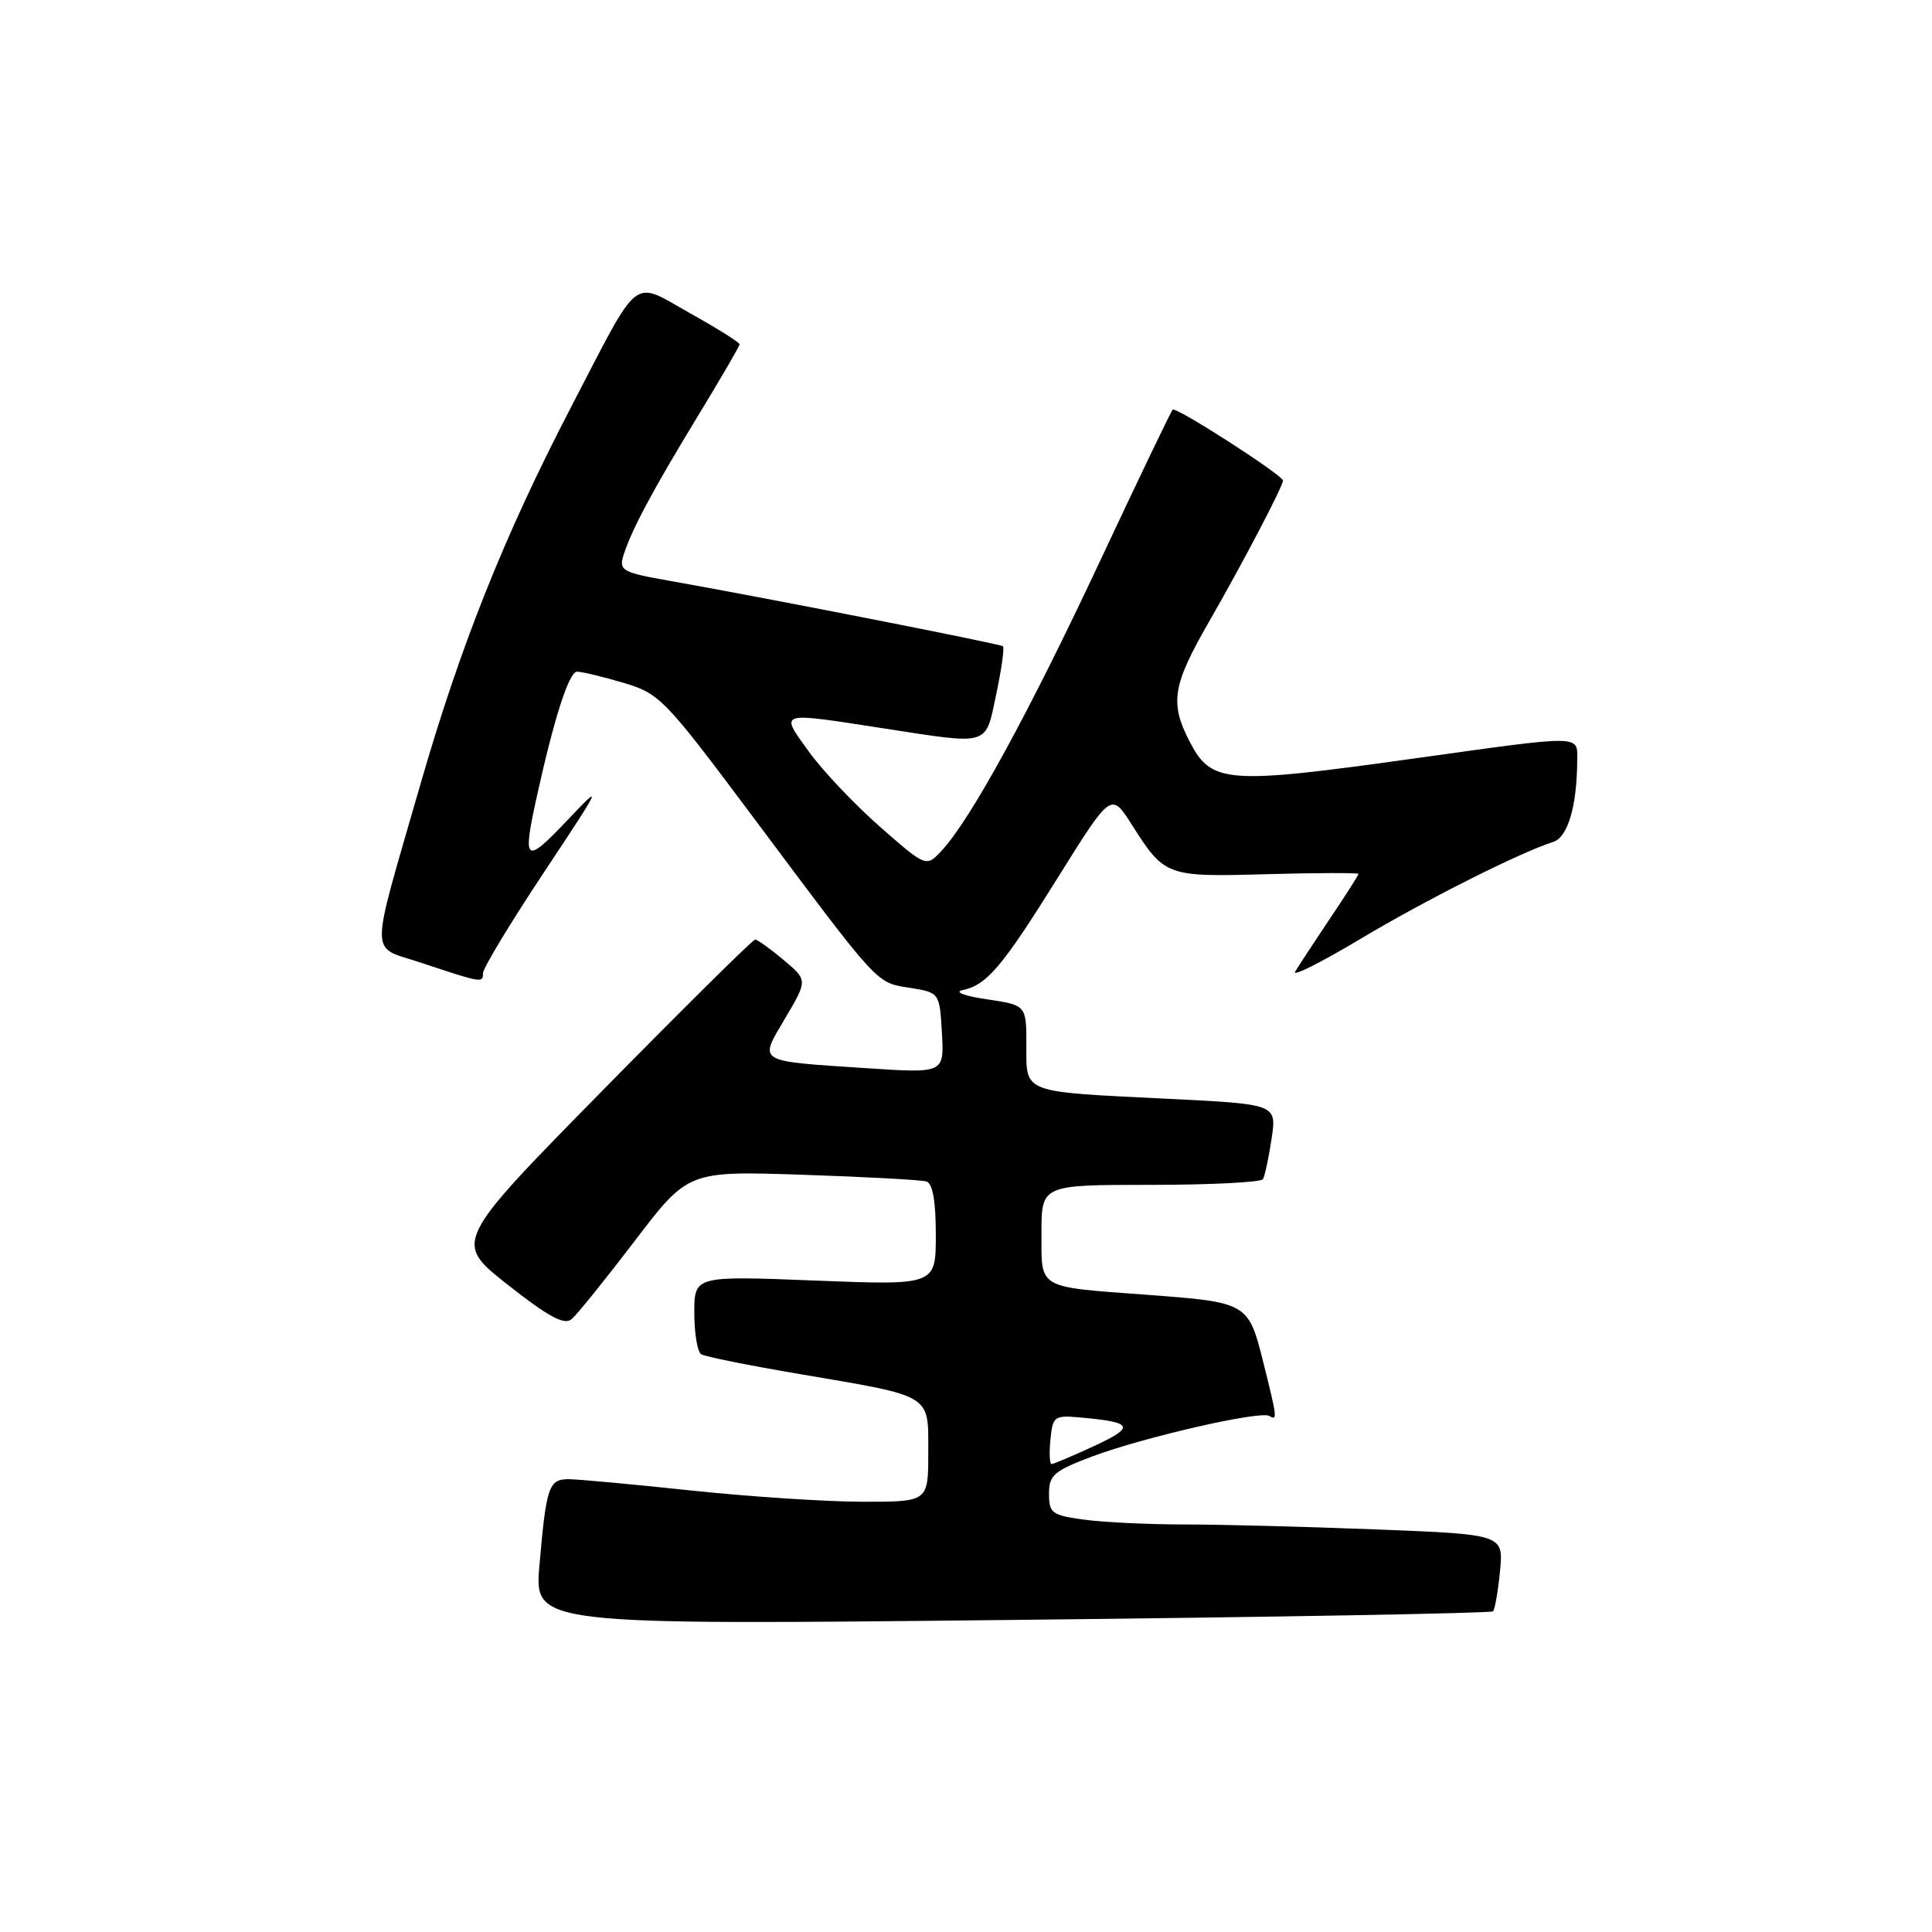 <?xml version="1.0" encoding="UTF-8" standalone="no"?>
<!DOCTYPE svg PUBLIC "-//W3C//DTD SVG 1.1//EN" "http://www.w3.org/Graphics/SVG/1.1/DTD/svg11.dtd" >
<svg xmlns="http://www.w3.org/2000/svg" xmlns:xlink="http://www.w3.org/1999/xlink" version="1.1" viewBox="0 0 256 256">
 <g >
 <path fill="currentColor"
d=" M 197.83 213.51 C 198.08 213.25 198.50 210.86 198.76 208.18 C 199.22 203.32 199.22 203.32 182.45 202.66 C 173.23 202.30 161.77 202.00 156.98 202.00 C 152.19 202.00 146.19 201.71 143.64 201.36 C 139.38 200.78 139.00 200.50 139.00 197.94 C 139.00 195.45 139.64 194.90 144.75 192.98 C 151.50 190.45 167.02 186.89 168.19 187.62 C 169.29 188.30 169.24 187.88 167.36 180.38 C 165.42 172.64 165.26 172.55 152.00 171.57 C 137.32 170.48 138.00 170.87 138.00 163.39 C 138.00 157.00 138.00 157.00 152.44 157.00 C 160.38 157.00 167.09 156.66 167.34 156.25 C 167.60 155.84 168.11 153.43 168.49 150.90 C 169.18 146.31 169.18 146.31 154.84 145.60 C 135.24 144.64 136.00 144.93 136.00 138.49 C 136.00 133.19 136.00 133.19 130.75 132.41 C 127.86 131.99 126.40 131.45 127.50 131.21 C 130.76 130.53 132.76 128.17 140.18 116.27 C 147.23 104.98 147.23 104.98 149.95 109.24 C 154.34 116.15 154.51 116.21 167.96 115.83 C 174.58 115.65 180.00 115.64 180.00 115.80 C 180.00 115.97 178.28 118.67 176.17 121.80 C 174.07 124.94 172.01 128.07 171.61 128.76 C 171.20 129.46 175.06 127.52 180.18 124.46 C 188.91 119.24 201.38 112.97 205.80 111.56 C 207.75 110.95 208.96 106.82 208.99 100.75 C 209.00 97.35 209.91 97.36 187.41 100.50 C 162.41 103.99 160.52 103.84 157.61 98.22 C 154.99 93.14 155.37 90.80 160.14 82.49 C 164.65 74.65 170.00 64.44 170.00 63.68 C 170.00 62.97 155.82 53.85 155.39 54.28 C 155.15 54.51 150.77 63.66 145.64 74.60 C 136.27 94.58 128.61 108.59 124.78 112.71 C 122.72 114.92 122.72 114.92 116.58 109.53 C 113.21 106.57 108.97 102.09 107.16 99.57 C 103.31 94.22 102.94 94.33 117.00 96.50 C 131.34 98.71 130.52 98.95 132.01 91.98 C 132.71 88.66 133.11 85.81 132.89 85.63 C 132.50 85.31 101.24 79.17 88.72 76.96 C 82.48 75.86 81.99 75.59 82.60 73.63 C 83.63 70.30 86.42 65.07 92.44 55.18 C 95.50 50.16 98.00 45.86 98.00 45.62 C 98.00 45.37 95.04 43.52 91.43 41.50 C 83.60 37.12 84.98 36.02 75.64 54.00 C 66.82 70.96 60.99 85.59 55.68 104.02 C 48.90 127.56 48.90 125.27 55.71 127.54 C 63.87 130.26 64.00 130.28 64.00 128.95 C 64.00 128.30 67.62 122.30 72.05 115.63 C 79.91 103.77 79.98 103.62 75.05 108.82 C 69.64 114.52 69.23 114.24 71.03 106.00 C 73.40 95.21 75.38 89.00 76.47 89.00 C 77.11 89.00 79.88 89.67 82.62 90.48 C 87.42 91.91 88.03 92.54 99.76 108.23 C 116.68 130.88 116.02 130.16 120.56 130.89 C 124.50 131.53 124.50 131.53 124.81 136.87 C 125.11 142.22 125.11 142.22 114.81 141.54 C 100.06 140.56 100.54 140.86 104.06 134.89 C 107.02 129.88 107.02 129.88 103.82 127.19 C 102.06 125.71 100.37 124.50 100.06 124.50 C 99.75 124.50 90.63 133.52 79.80 144.54 C 60.10 164.58 60.10 164.58 67.27 170.23 C 72.65 174.47 74.76 175.61 75.72 174.81 C 76.43 174.23 80.19 169.56 84.09 164.45 C 91.17 155.16 91.17 155.16 106.33 155.66 C 114.68 155.94 122.06 156.34 122.75 156.55 C 123.59 156.81 124.00 159.15 124.00 163.63 C 124.00 170.31 124.00 170.31 108.00 169.68 C 92.00 169.05 92.00 169.05 92.00 173.97 C 92.00 176.67 92.41 179.14 92.92 179.45 C 93.42 179.76 99.34 180.95 106.08 182.09 C 123.70 185.09 123.00 184.66 123.00 192.48 C 123.00 199.00 123.00 199.00 114.25 198.99 C 109.44 198.98 99.20 198.31 91.50 197.49 C 83.80 196.67 76.52 196.00 75.32 196.00 C 72.72 196.00 72.37 197.04 71.48 207.41 C 70.80 215.33 70.80 215.33 134.08 214.65 C 168.89 214.28 197.57 213.76 197.83 213.51 Z  M 139.19 190.75 C 139.48 187.69 139.71 187.52 143.00 187.81 C 150.18 188.44 150.49 189.05 144.99 191.60 C 142.14 192.92 139.59 194.00 139.34 194.00 C 139.08 194.00 139.01 192.54 139.19 190.75 Z "/>
</g>
</svg>